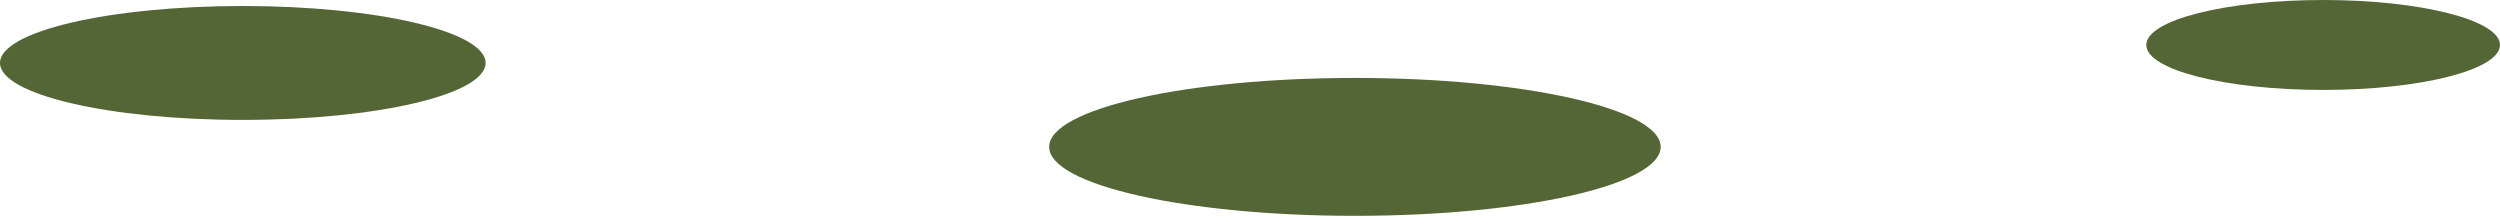 <svg xmlns="http://www.w3.org/2000/svg" xmlns:xlink="http://www.w3.org/1999/xlink" fill="none" version="1.1" width="417" height="36" viewBox="0 0 417 36"><g><g><ellipse cx="387.5" cy="7.5" rx="29.5" ry="7.5" fill="#546635" fill-opacity="1"/></g><g><ellipse cx="40.5" cy="10.5" rx="40.5" ry="9.5" fill="#546635" fill-opacity="1"/></g><g><ellipse cx="226" cy="24.5" rx="51" ry="11.5" fill="#546635" fill-opacity="1"/></g></g></svg>
